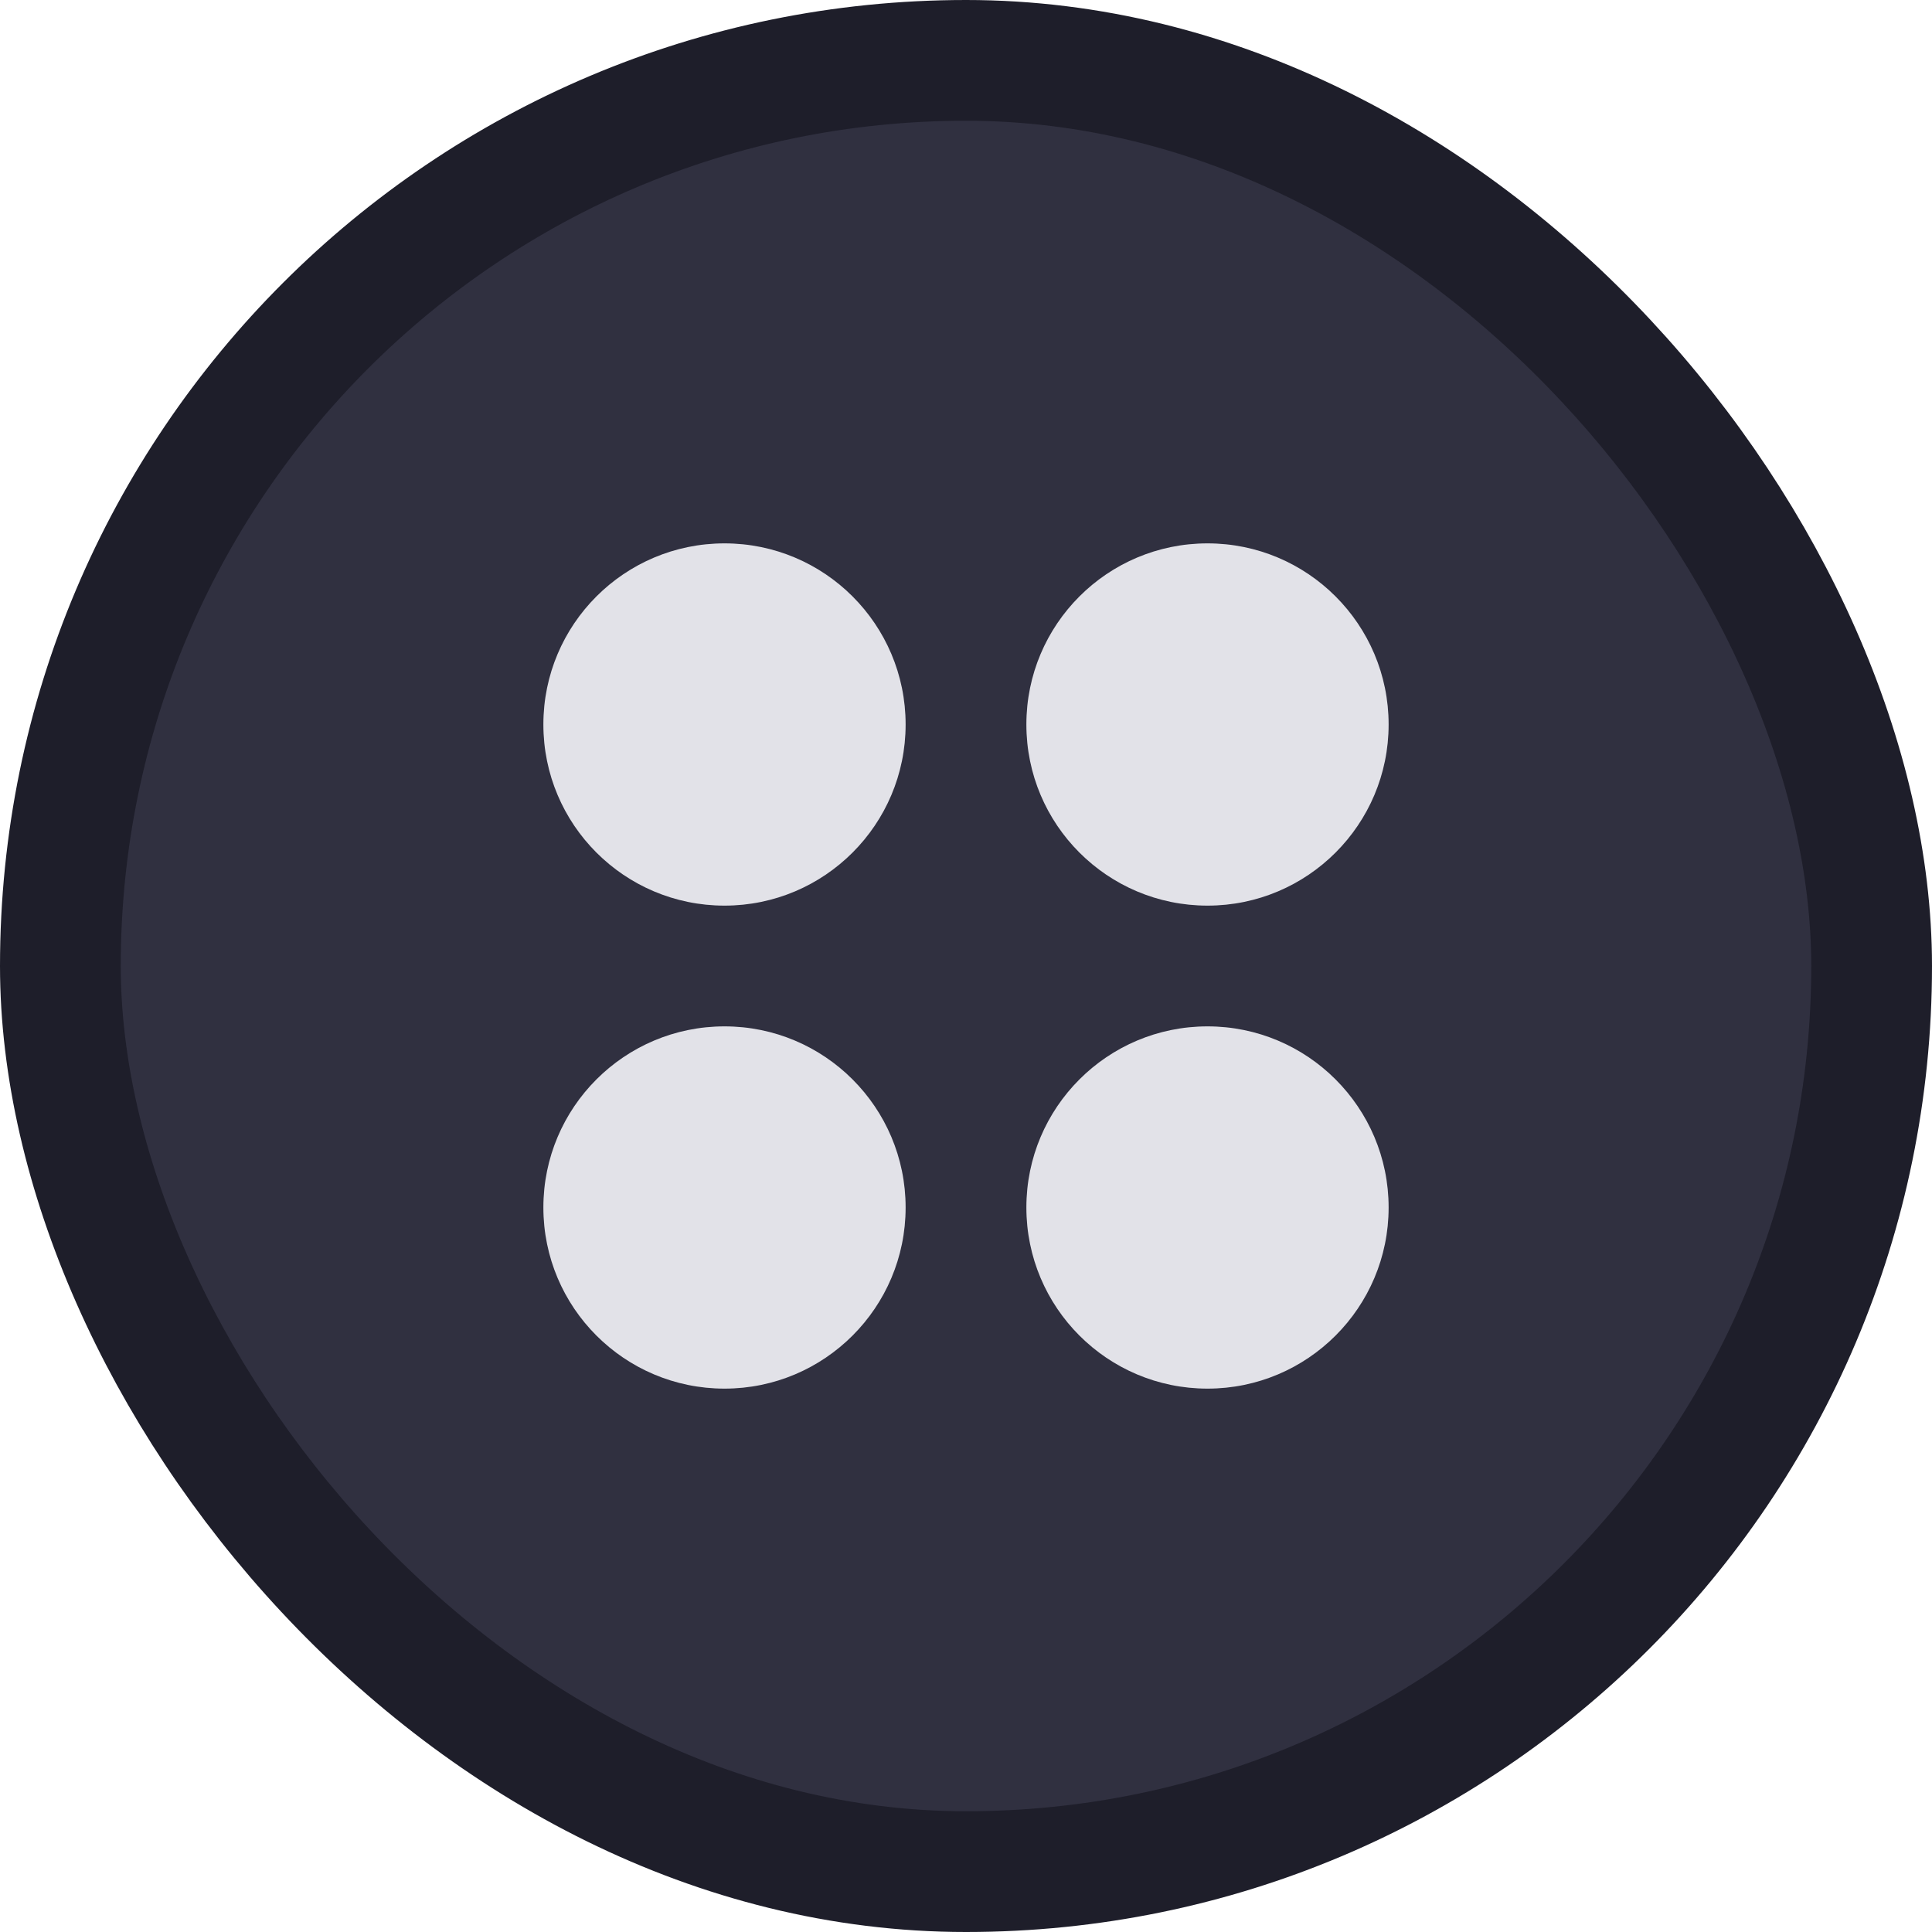 <svg width="16" height="16" viewBox="0 0 16 16" fill="none" xmlns="http://www.w3.org/2000/svg">
<rect x="0.5" y="0.5" width="15" height="15" rx="7.5" fill="#303040"/>
<circle cx="6" cy="6" r="1.5" fill="#E2E2E8"/>
<circle cx="6" cy="10" r="1.5" fill="#E2E2E8"/>
<circle cx="10" cy="6" r="1.5" fill="#E2E2E8"/>
<circle cx="10" cy="10" r="1.5" fill="#E2E2E8"/>
<rect x="0.5" y="0.5" width="15" height="15" rx="7.5" stroke="#1E1E2A"/>
</svg>
